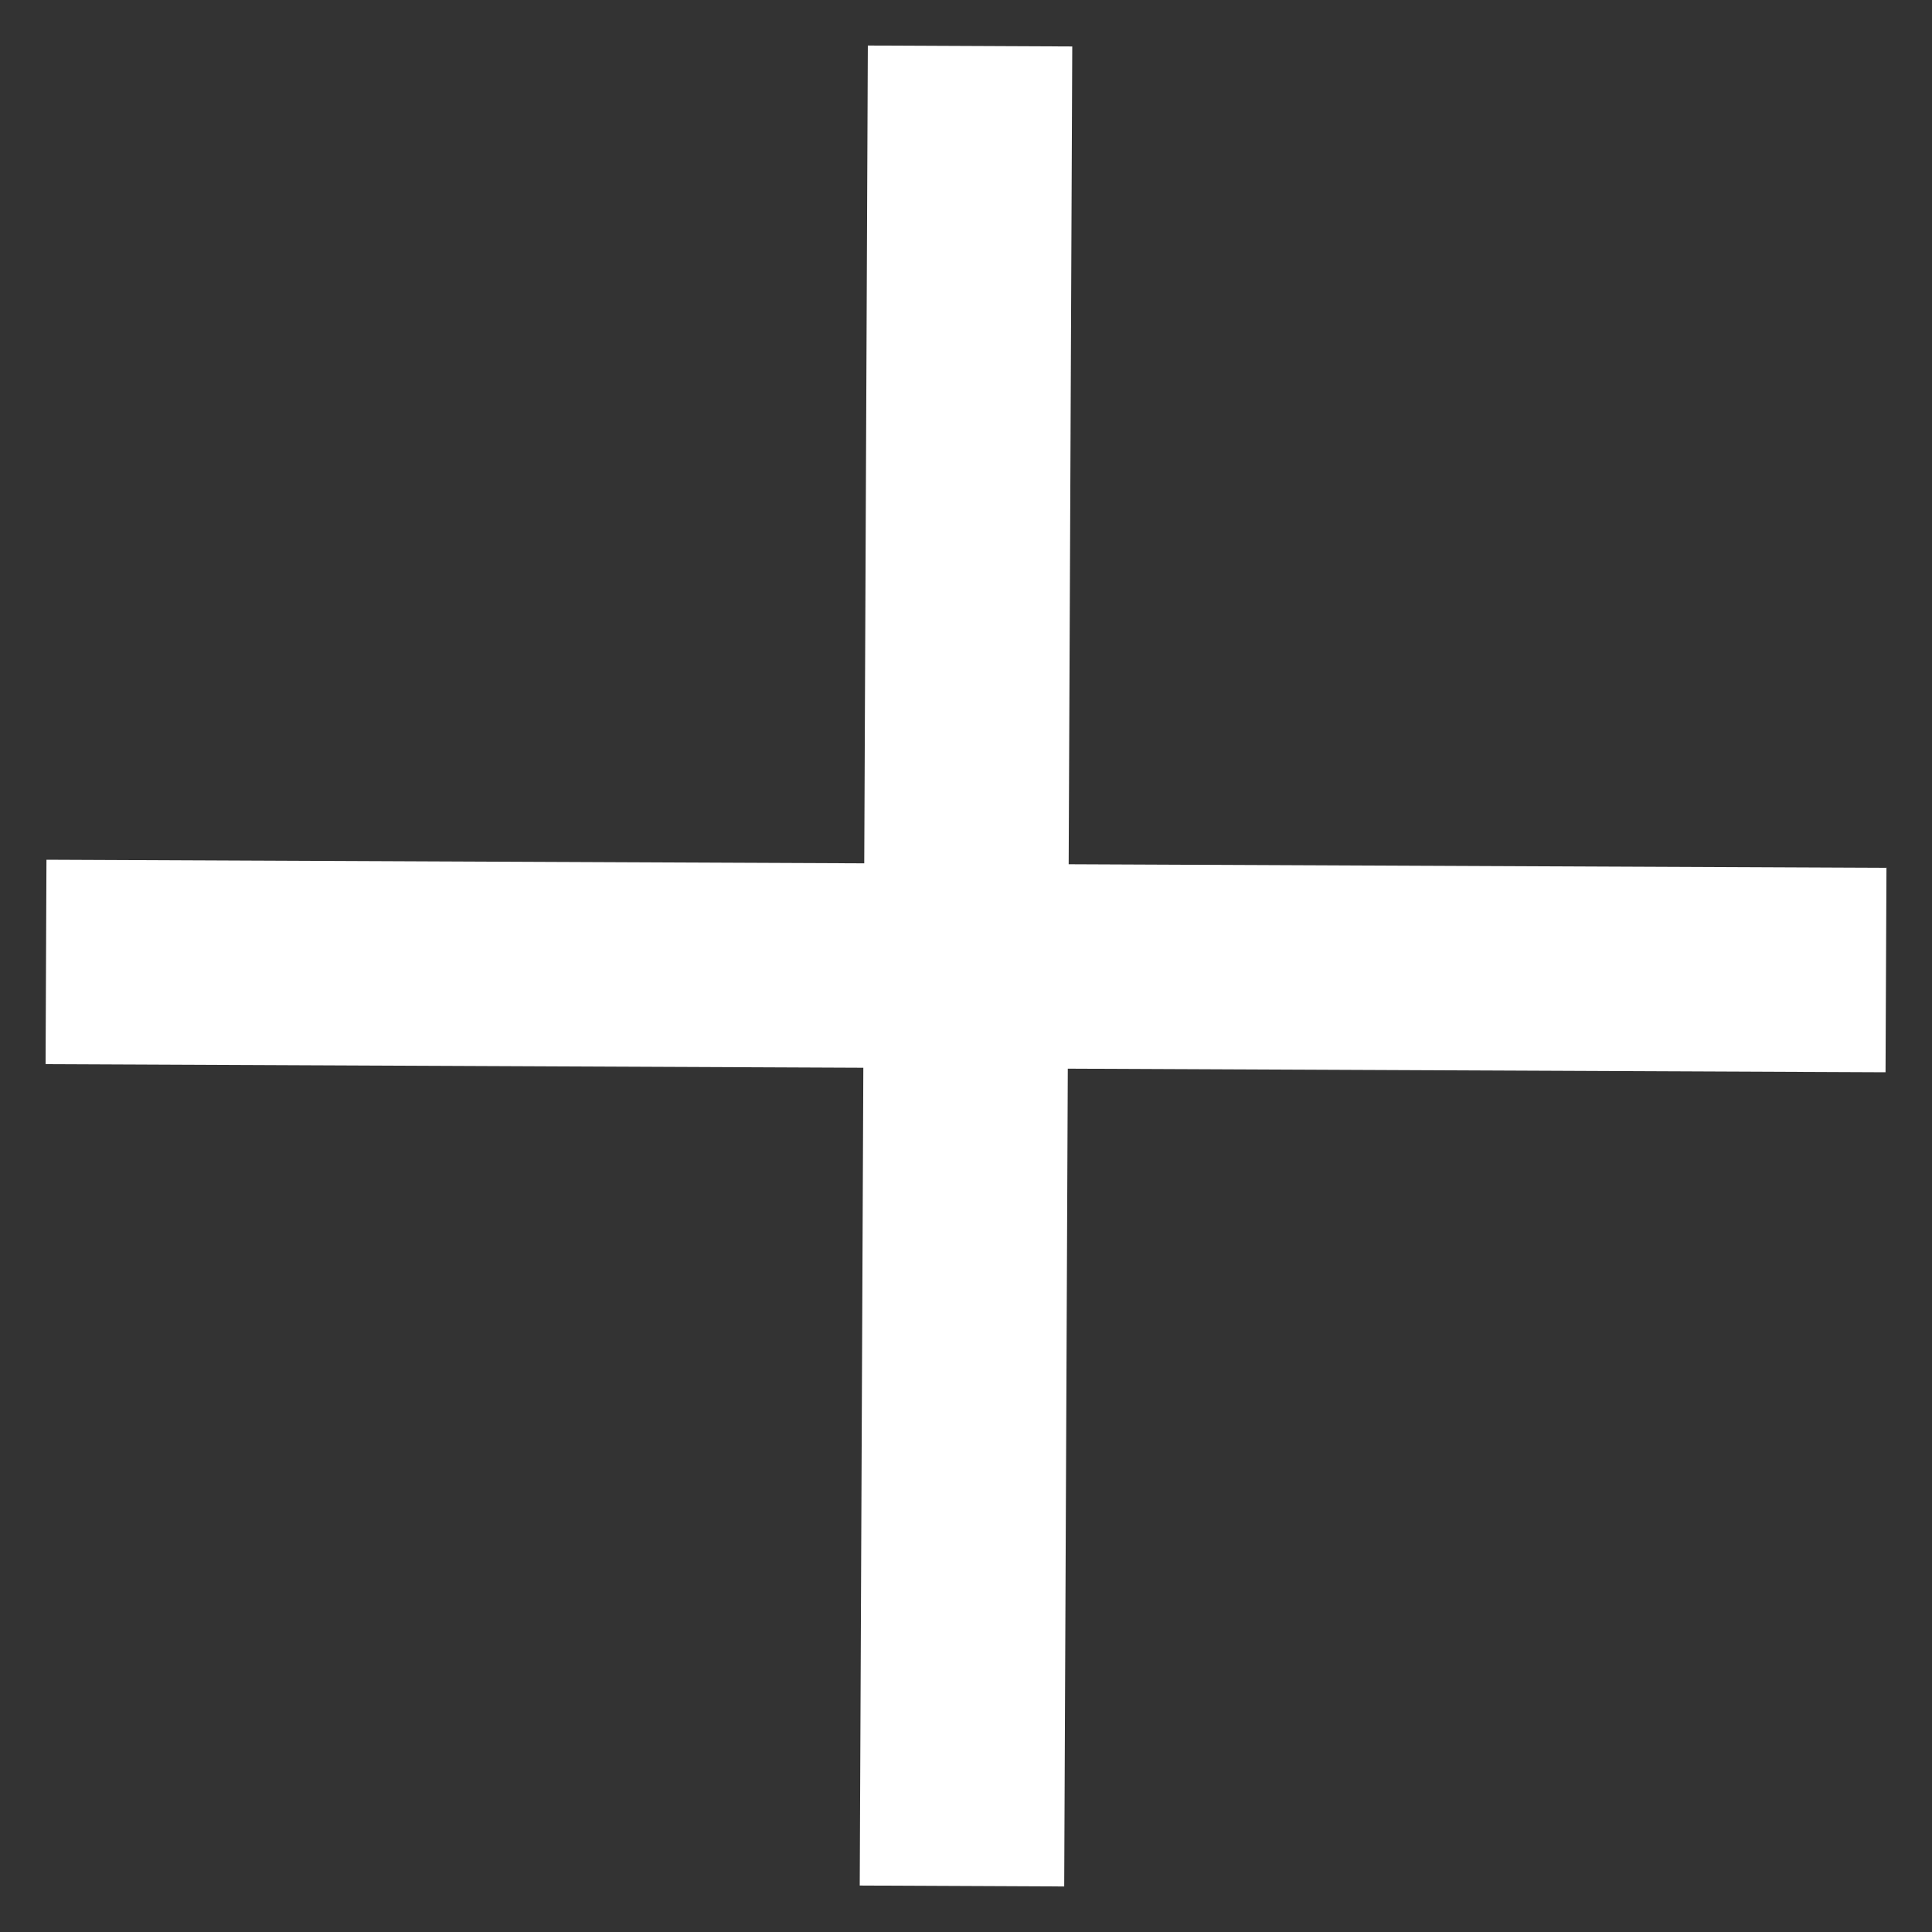 <svg width="42" height="42" viewBox="0 0 42 42" fill="none" xmlns="http://www.w3.org/2000/svg">
<rect x="0" y="0" width="42" height="42" fill="#333333" stroke="none"/>
<path d="M41.01 18.866L23.232 18.788L23.31 1.01L18.866 0.99L18.788 18.768L1.01 18.69L0.991 23.134L18.768 23.212L18.69 40.99L23.135 41.01L23.213 23.232L40.99 23.31L41.01 18.866Z" fill="white"/>
</svg>
